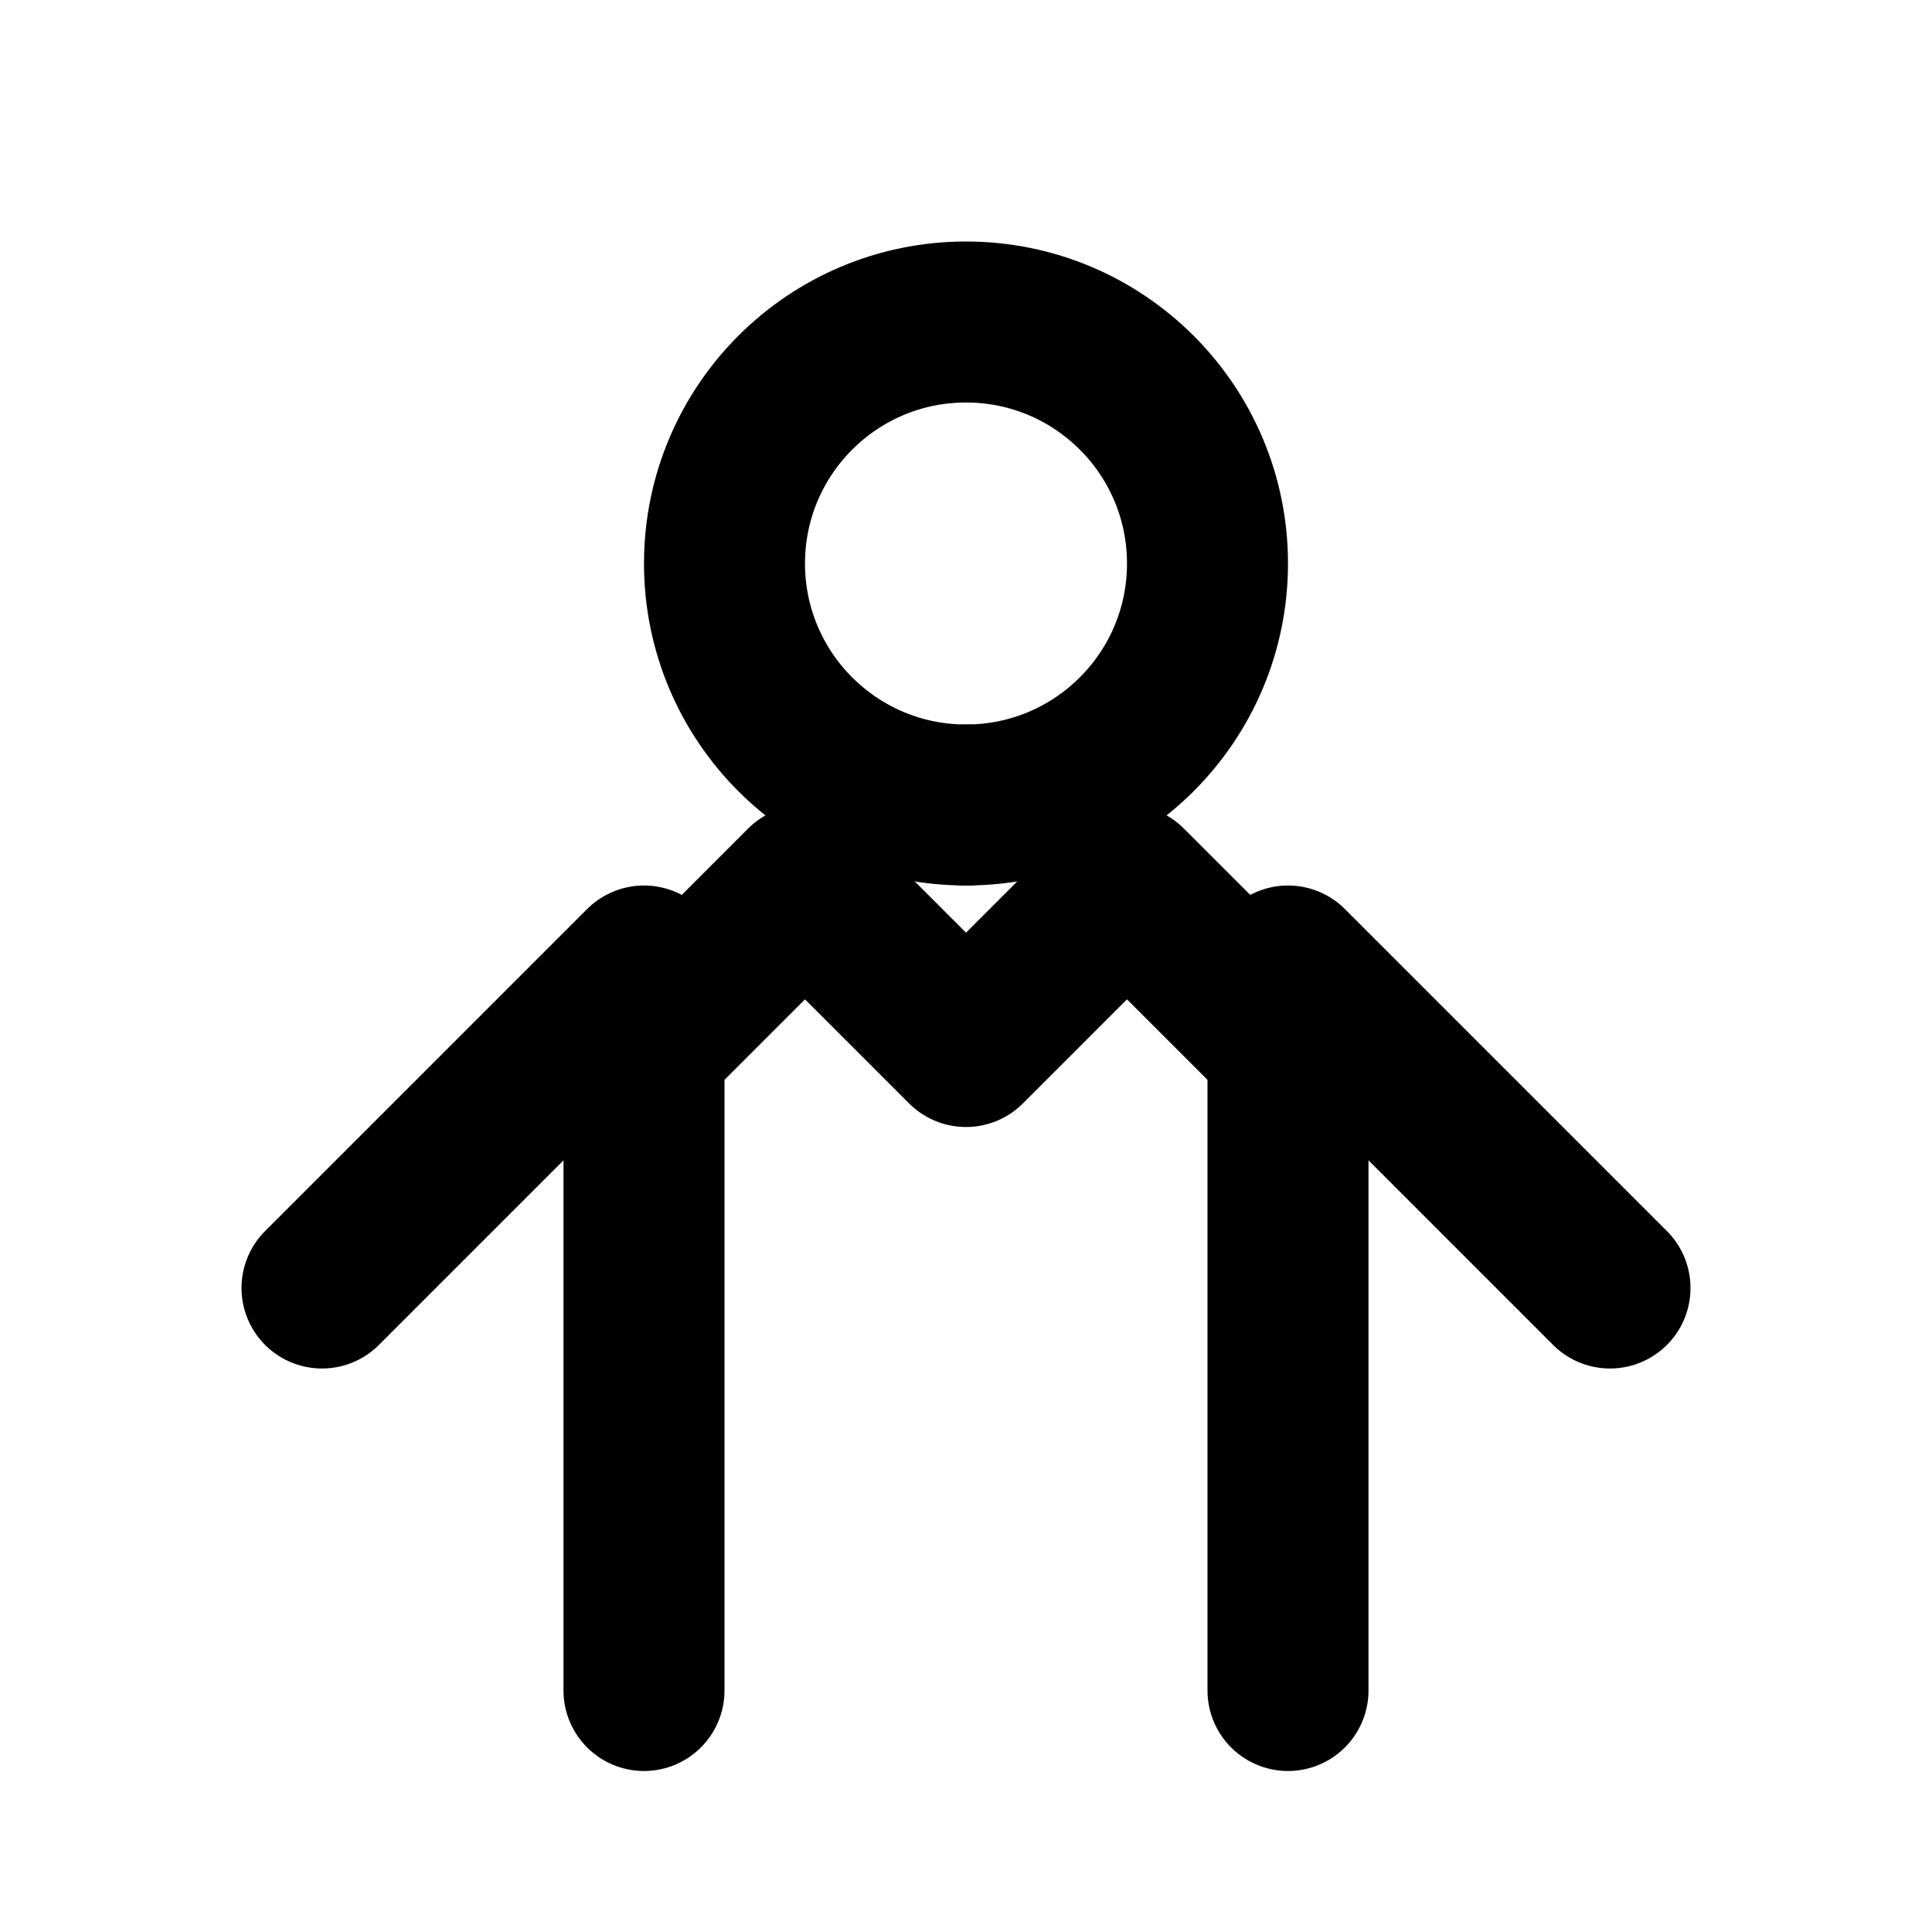 <svg xmlns="http://www.w3.org/2000/svg" viewBox="0 0 24 24" fill="none" stroke="currentColor" stroke-width="2" stroke-linecap="round" stroke-linejoin="round"><circle cx="12" cy="7" r="3"/><path d="M12 10h.01"/><path d="M8 21v-8l2-2 2 2 2-2 2 2v8"/><path d="M4 16l4-4"/><path d="M20 16l-4-4"/></svg>